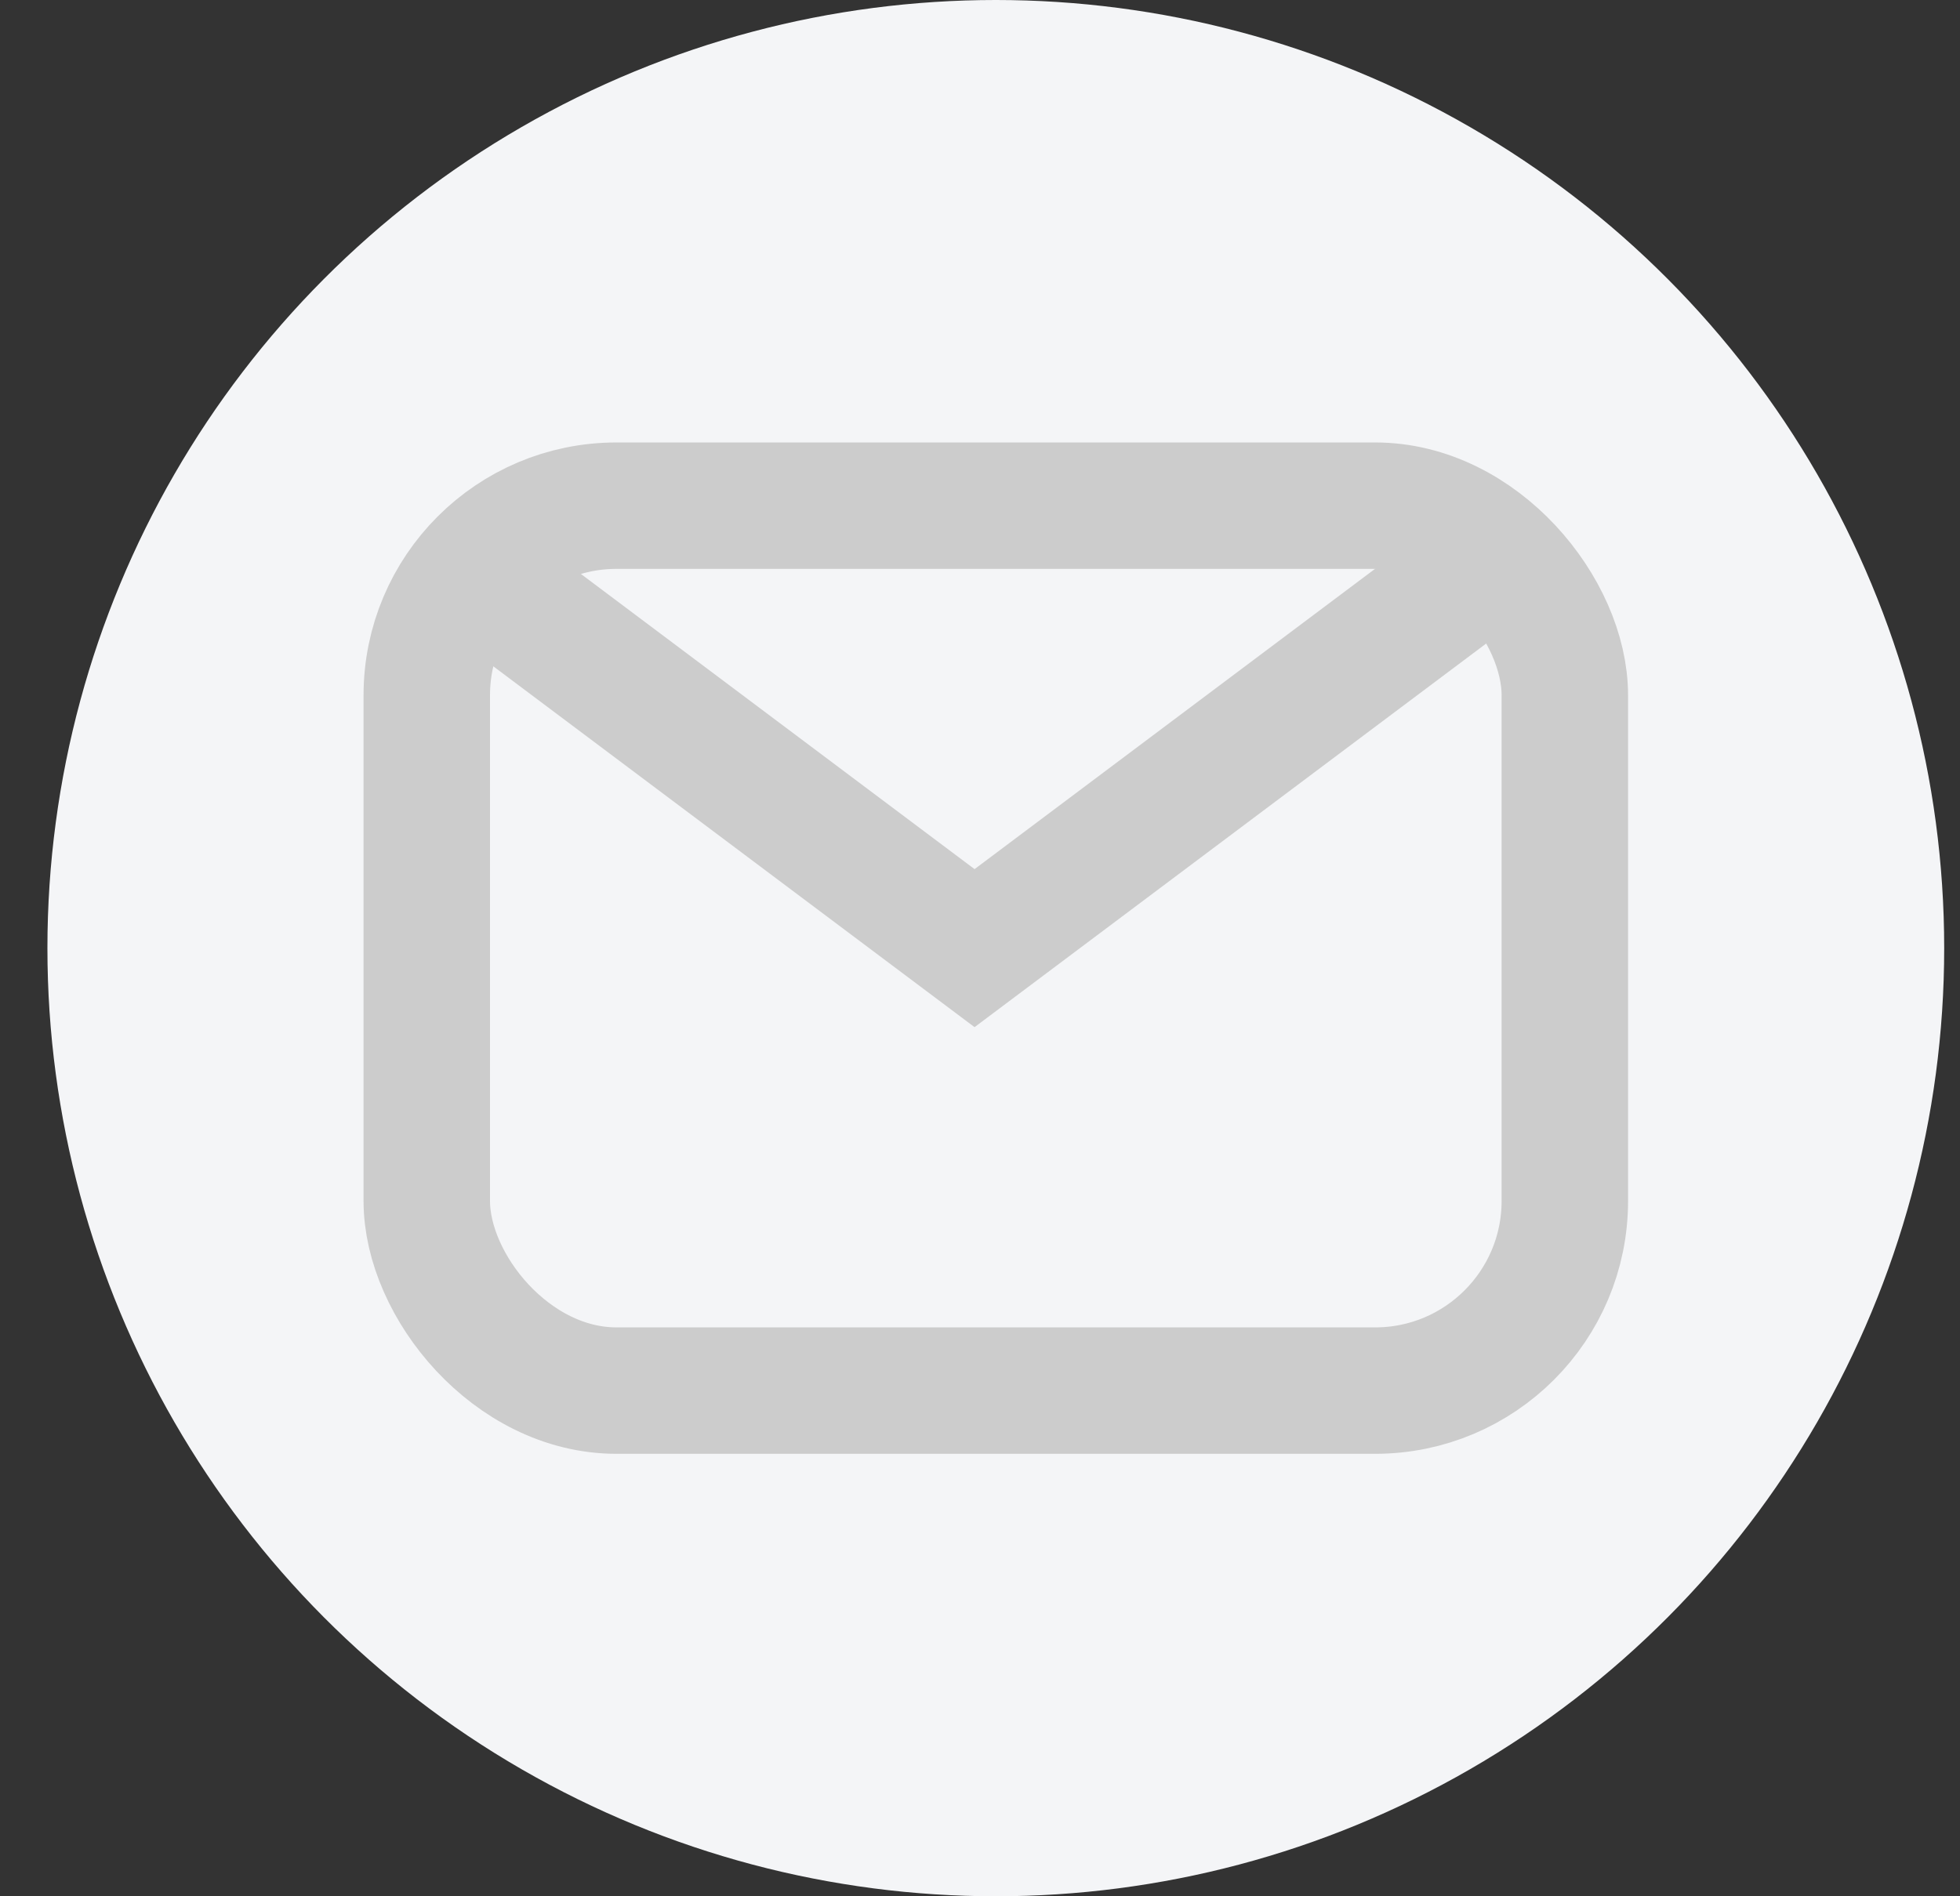 <svg width="31" height="30" viewBox="0 0 31 30" fill="none" xmlns="http://www.w3.org/2000/svg" class="svg svg-newsletter-disabled"><rect x="0" y="0" width="31" height="30" fill="#333333" stroke="none"/><circle cx="15.75" cy="15" r="15" fill="#F4F5F7"/><g clip-path="url(#clip0_363_13995)" stroke="#CCC" stroke-width="2"><rect x="6.75" y="8" width="18" height="14" rx="3"/><path d="M7.414 9l8 6 8-6"/></g><defs><clipPath id="clip0_363_13995"><rect width="20" height="20" fill="#fff" transform="translate(5.75 5)"/></clipPath></defs></svg>